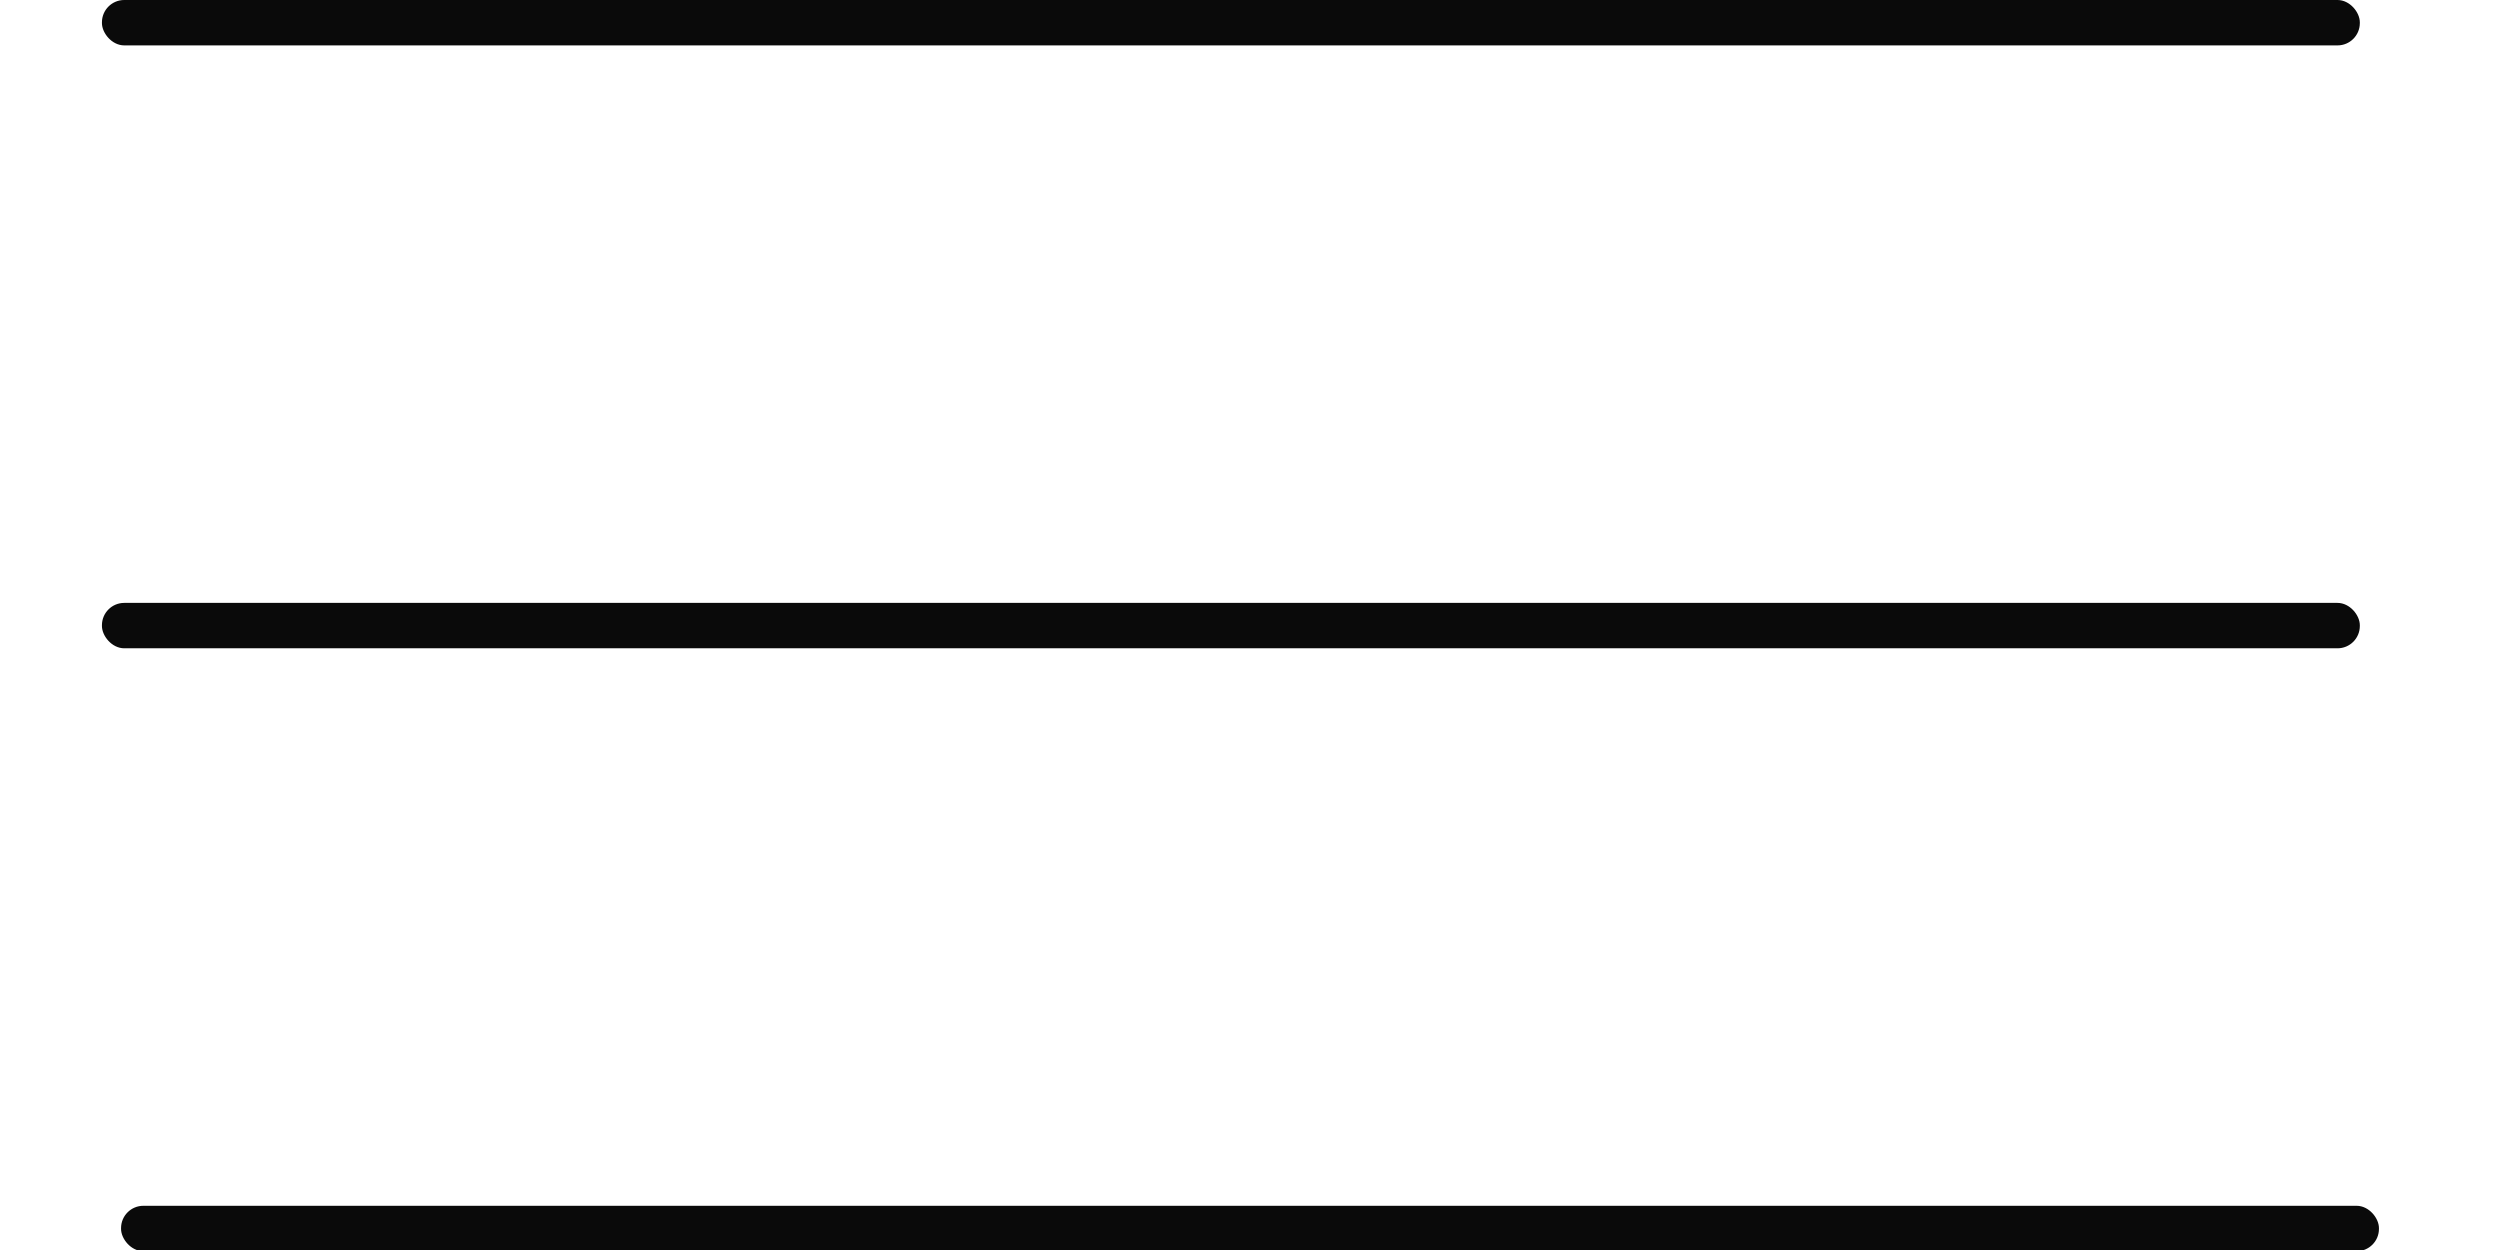 <?xml version="1.0" encoding="UTF-8"?>
<svg id="Layer_1" data-name="Layer 1" xmlns="http://www.w3.org/2000/svg" viewBox="0 0 31.39 15.7">
  <defs>
    <style>
      .cls-1 {
        fill: #0a0a0a;
      }
    </style>
  </defs>
  <rect class="cls-1" x="1.52" y="15.14" width="28.35" height=".57" rx=".28" ry=".28"/>
  <rect class="cls-1" x="1.28" y="7.57" width="28.35" height=".57" rx=".28" ry=".28"/>
  <rect class="cls-1" x="1.28" y="0" width="28.35" height=".57" rx=".28" ry=".28"/>
</svg>